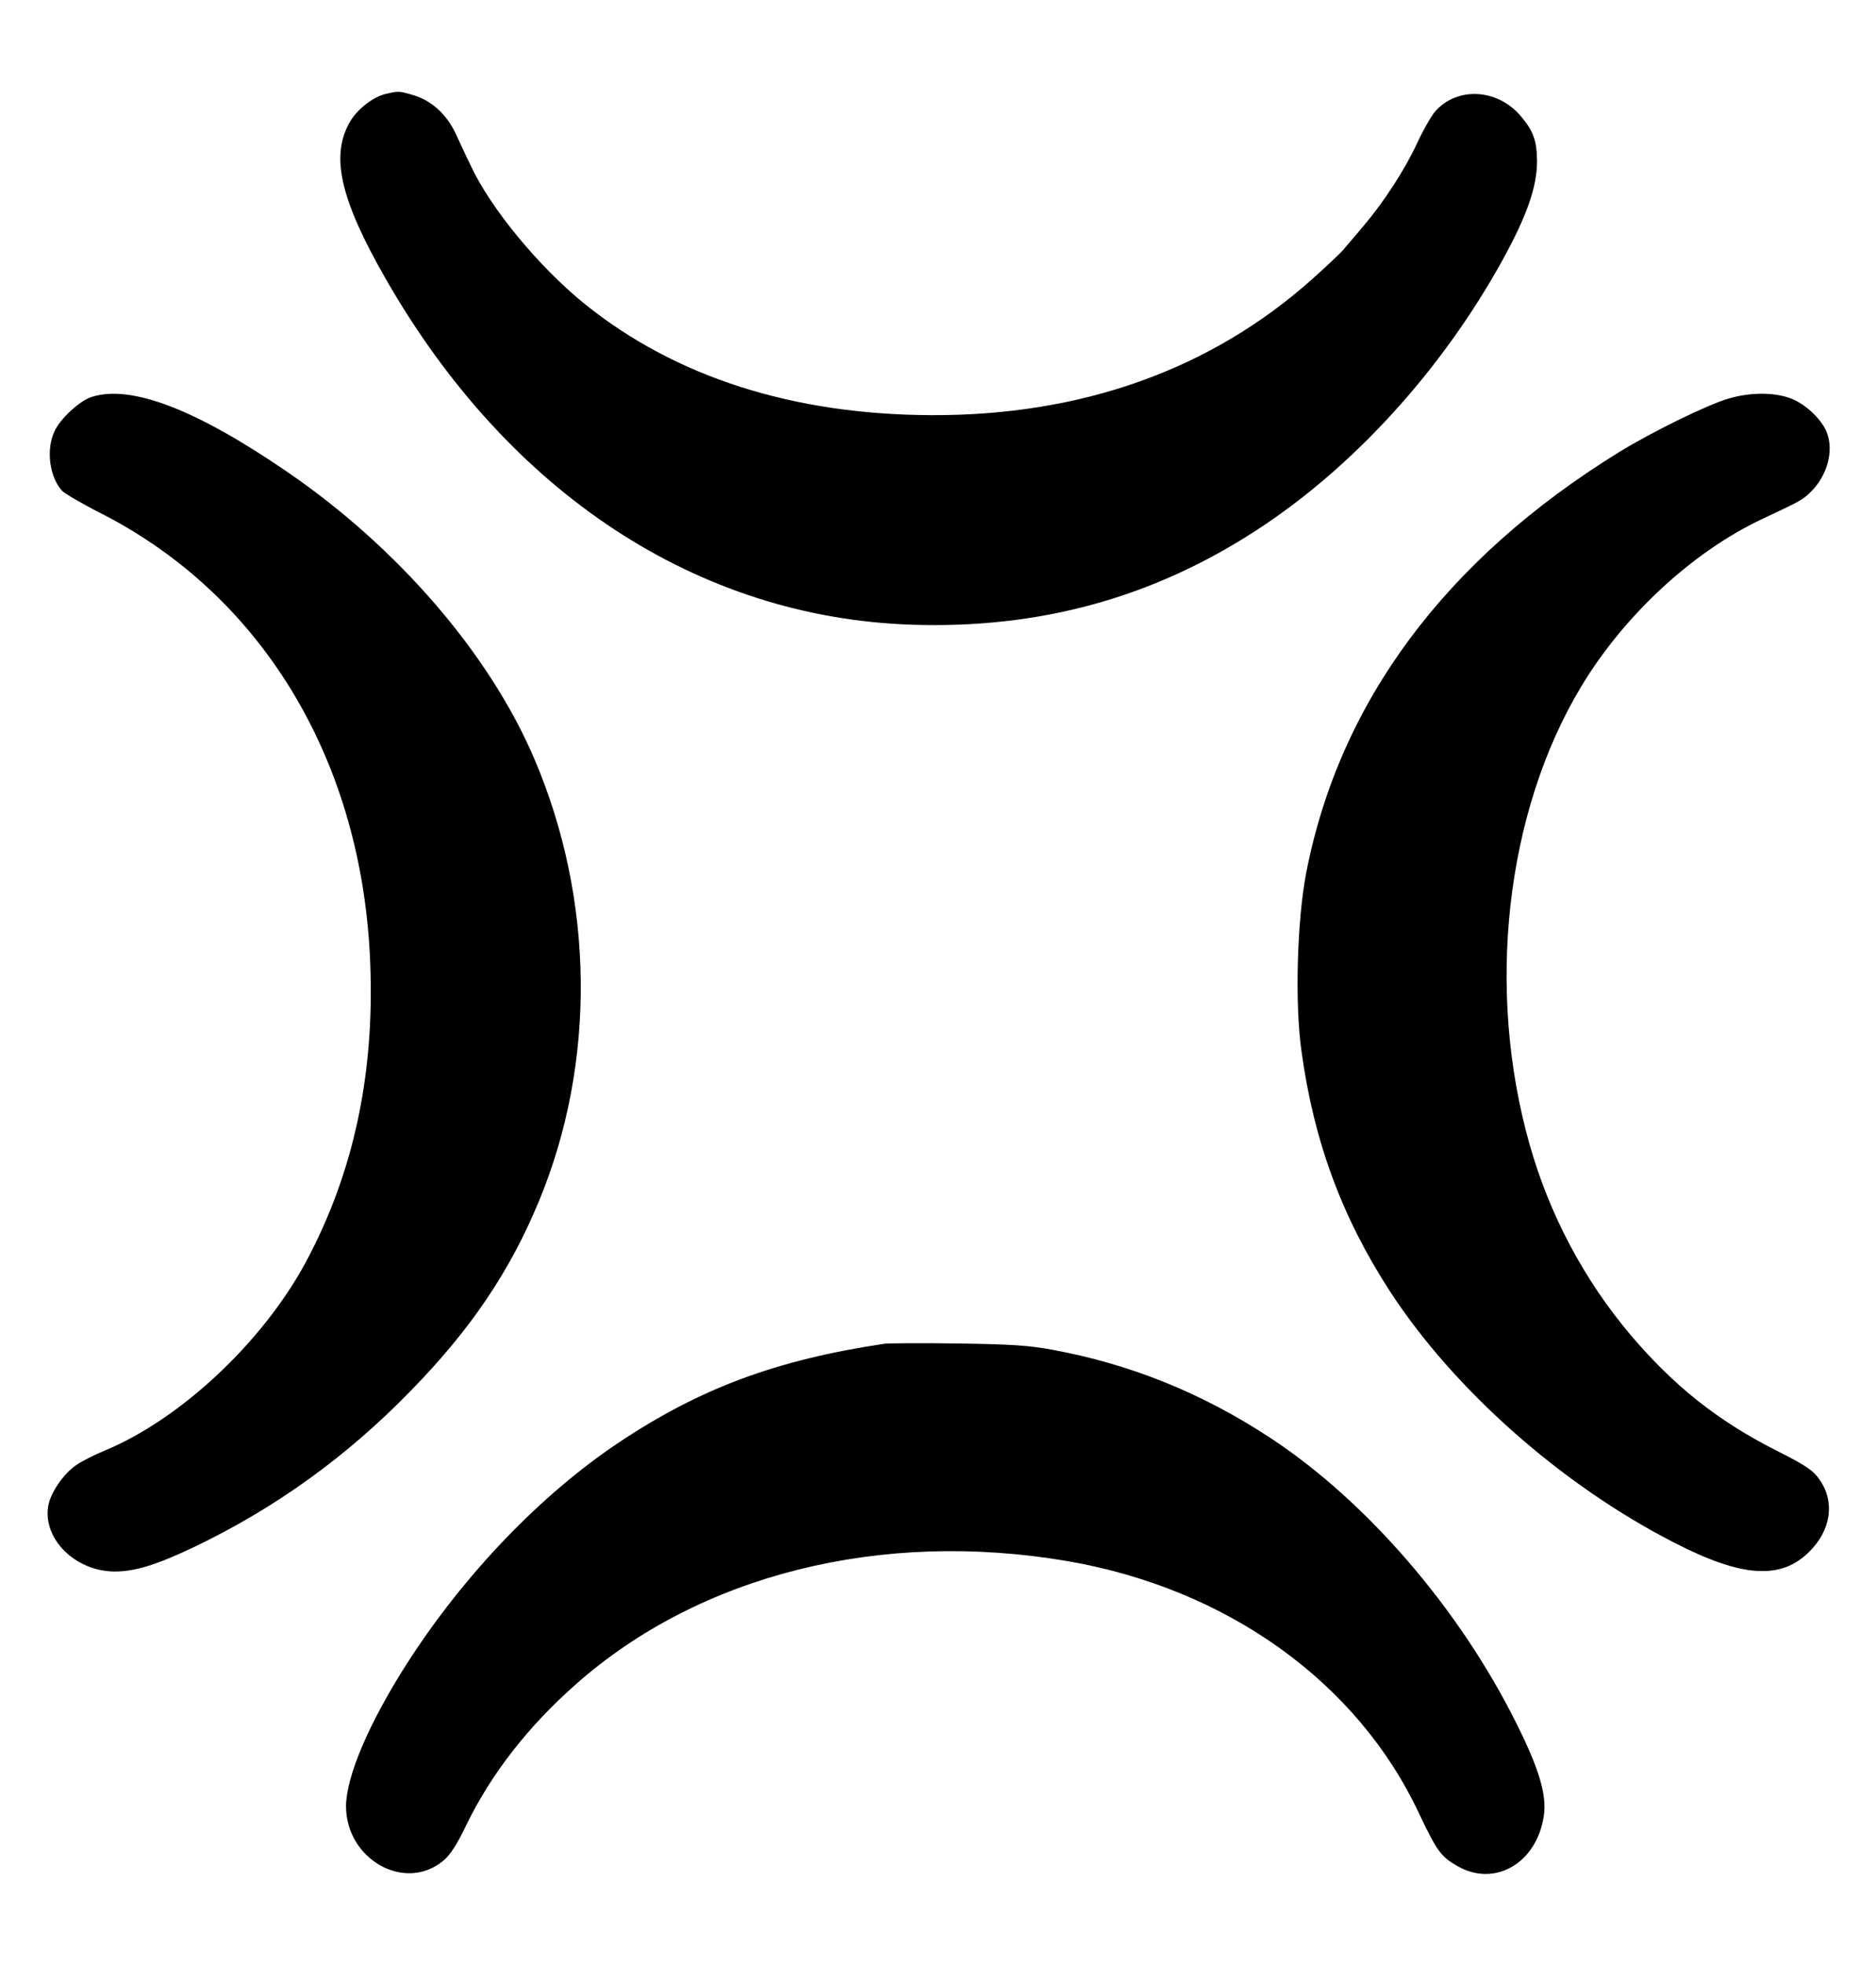 <?xml version="1.0" standalone="no"?>
<!DOCTYPE svg PUBLIC "-//W3C//DTD SVG 20010904//EN"
 "http://www.w3.org/TR/2001/REC-SVG-20010904/DTD/svg10.dtd">
<svg version="1.0" xmlns="http://www.w3.org/2000/svg"
 width="720pt" height="754pt" viewBox="0 0 720 754"
 preserveAspectRatio="xMidYMid meet">

<g transform="translate(0,754) scale(0.1,-0.1)"
fill="#000000" stroke="none">
<path d="M1482 7180 c-49 -11 -110 -58 -138 -106 -77 -131 -39 -298 137 -605
471 -822 1197 -1299 2019 -1326 488 -16 921 102 1320 361 372 241 712 614 945
1035 96 174 135 286 134 386 -1 75 -14 112 -61 168 -90 108 -248 116 -332 17
-15 -19 -45 -71 -66 -117 -47 -102 -128 -227 -206 -319 -32 -38 -68 -80 -79
-93 -11 -13 -65 -64 -120 -113 -388 -346 -883 -523 -1460 -521 -532 2 -982
146 -1330 426 -175 141 -363 368 -439 533 -16 32 -41 87 -57 121 -35 75 -94
128 -163 148 -54 16 -56 16 -104 5z"/>
<path d="M352 6017 c-46 -14 -121 -84 -143 -132 -33 -71 -19 -175 29 -228 9
-10 77 -50 152 -88 610 -312 988 -930 1029 -1684 24 -446 -57 -838 -247 -1191
-166 -306 -479 -599 -770 -720 -37 -15 -85 -39 -107 -54 -49 -32 -101 -106
-110 -159 -21 -127 105 -251 256 -251 78 0 161 26 304 94 311 149 585 346 830
598 231 236 381 458 493 728 221 532 214 1158 -18 1700 -172 402 -524 810
-950 1101 -349 239 -598 334 -748 286z"/>
<path d="M6635 6011 c-82 -24 -293 -127 -423 -207 -665 -411 -1072 -958 -1199
-1614 -35 -183 -44 -500 -18 -683 47 -345 155 -637 339 -921 246 -378 659
-744 1091 -965 260 -134 410 -144 519 -35 84 83 99 192 39 277 -24 35 -52 54
-167 112 -225 114 -394 249 -559 444 -178 211 -310 460 -386 728 -169 595 -93
1274 196 1756 164 274 427 518 693 644 153 72 157 74 190 106 63 62 89 157 61
228 -17 45 -73 101 -126 125 -62 29 -161 31 -250 5z"/>
<path d="M3395 2384 c-416 -62 -708 -171 -1020 -379 -301 -201 -595 -508 -813
-848 -146 -228 -233 -433 -234 -547 0 -205 226 -332 373 -210 25 20 53 62 87
134 96 198 238 381 423 544 475 420 1170 594 1885 472 612 -105 1114 -464
1350 -968 69 -145 84 -166 147 -202 144 -83 305 11 332 192 12 80 -17 179
-105 355 -218 439 -575 853 -945 1096 -262 172 -537 283 -837 338 -91 17 -162
21 -363 24 -137 2 -263 1 -280 -1z"/>
</g>
</svg>
